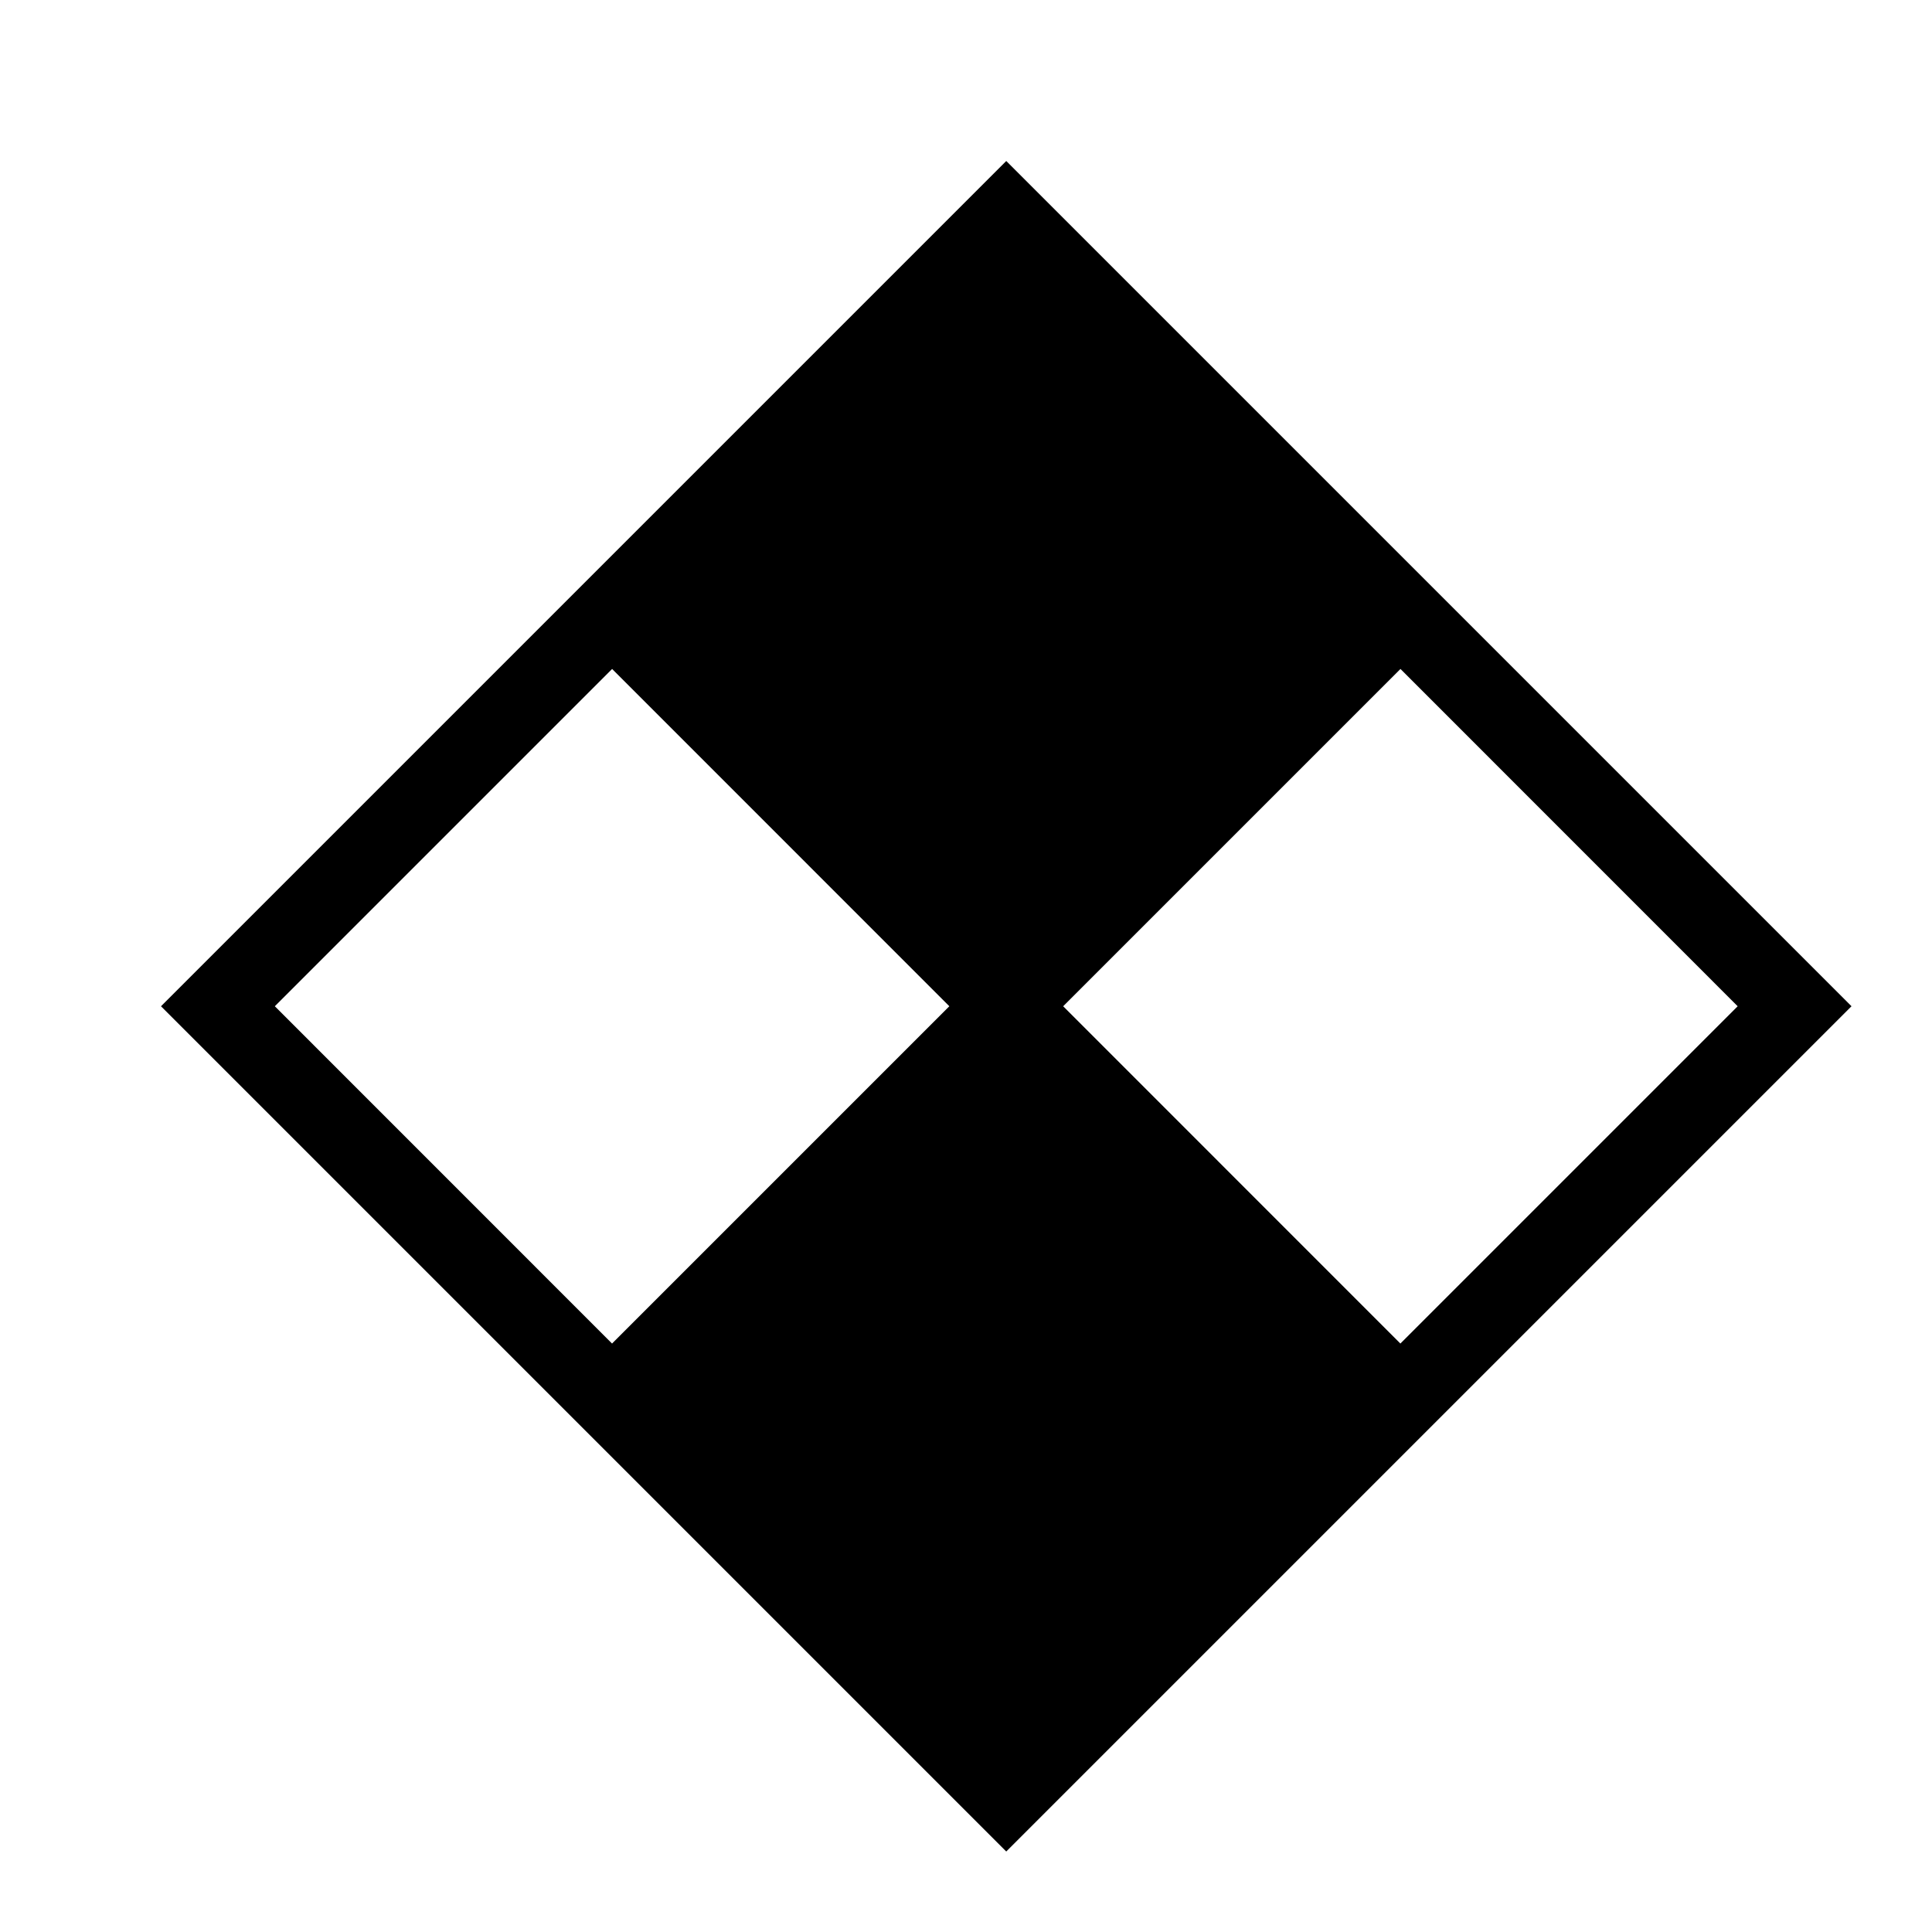 <svg xmlns="http://www.w3.org/2000/svg" viewBox="0 0 24 24"><path d="M12.5 2 2 12.5 12.5 23 23 12.5zm.707 10.5 4.19-4.19 4.189 4.19-4.19 4.19zM7.604 8.31l4.189 4.19-4.19 4.19-4.189-4.19z"/><path fill="none" d="M0 0h24v24H0z"/></svg>